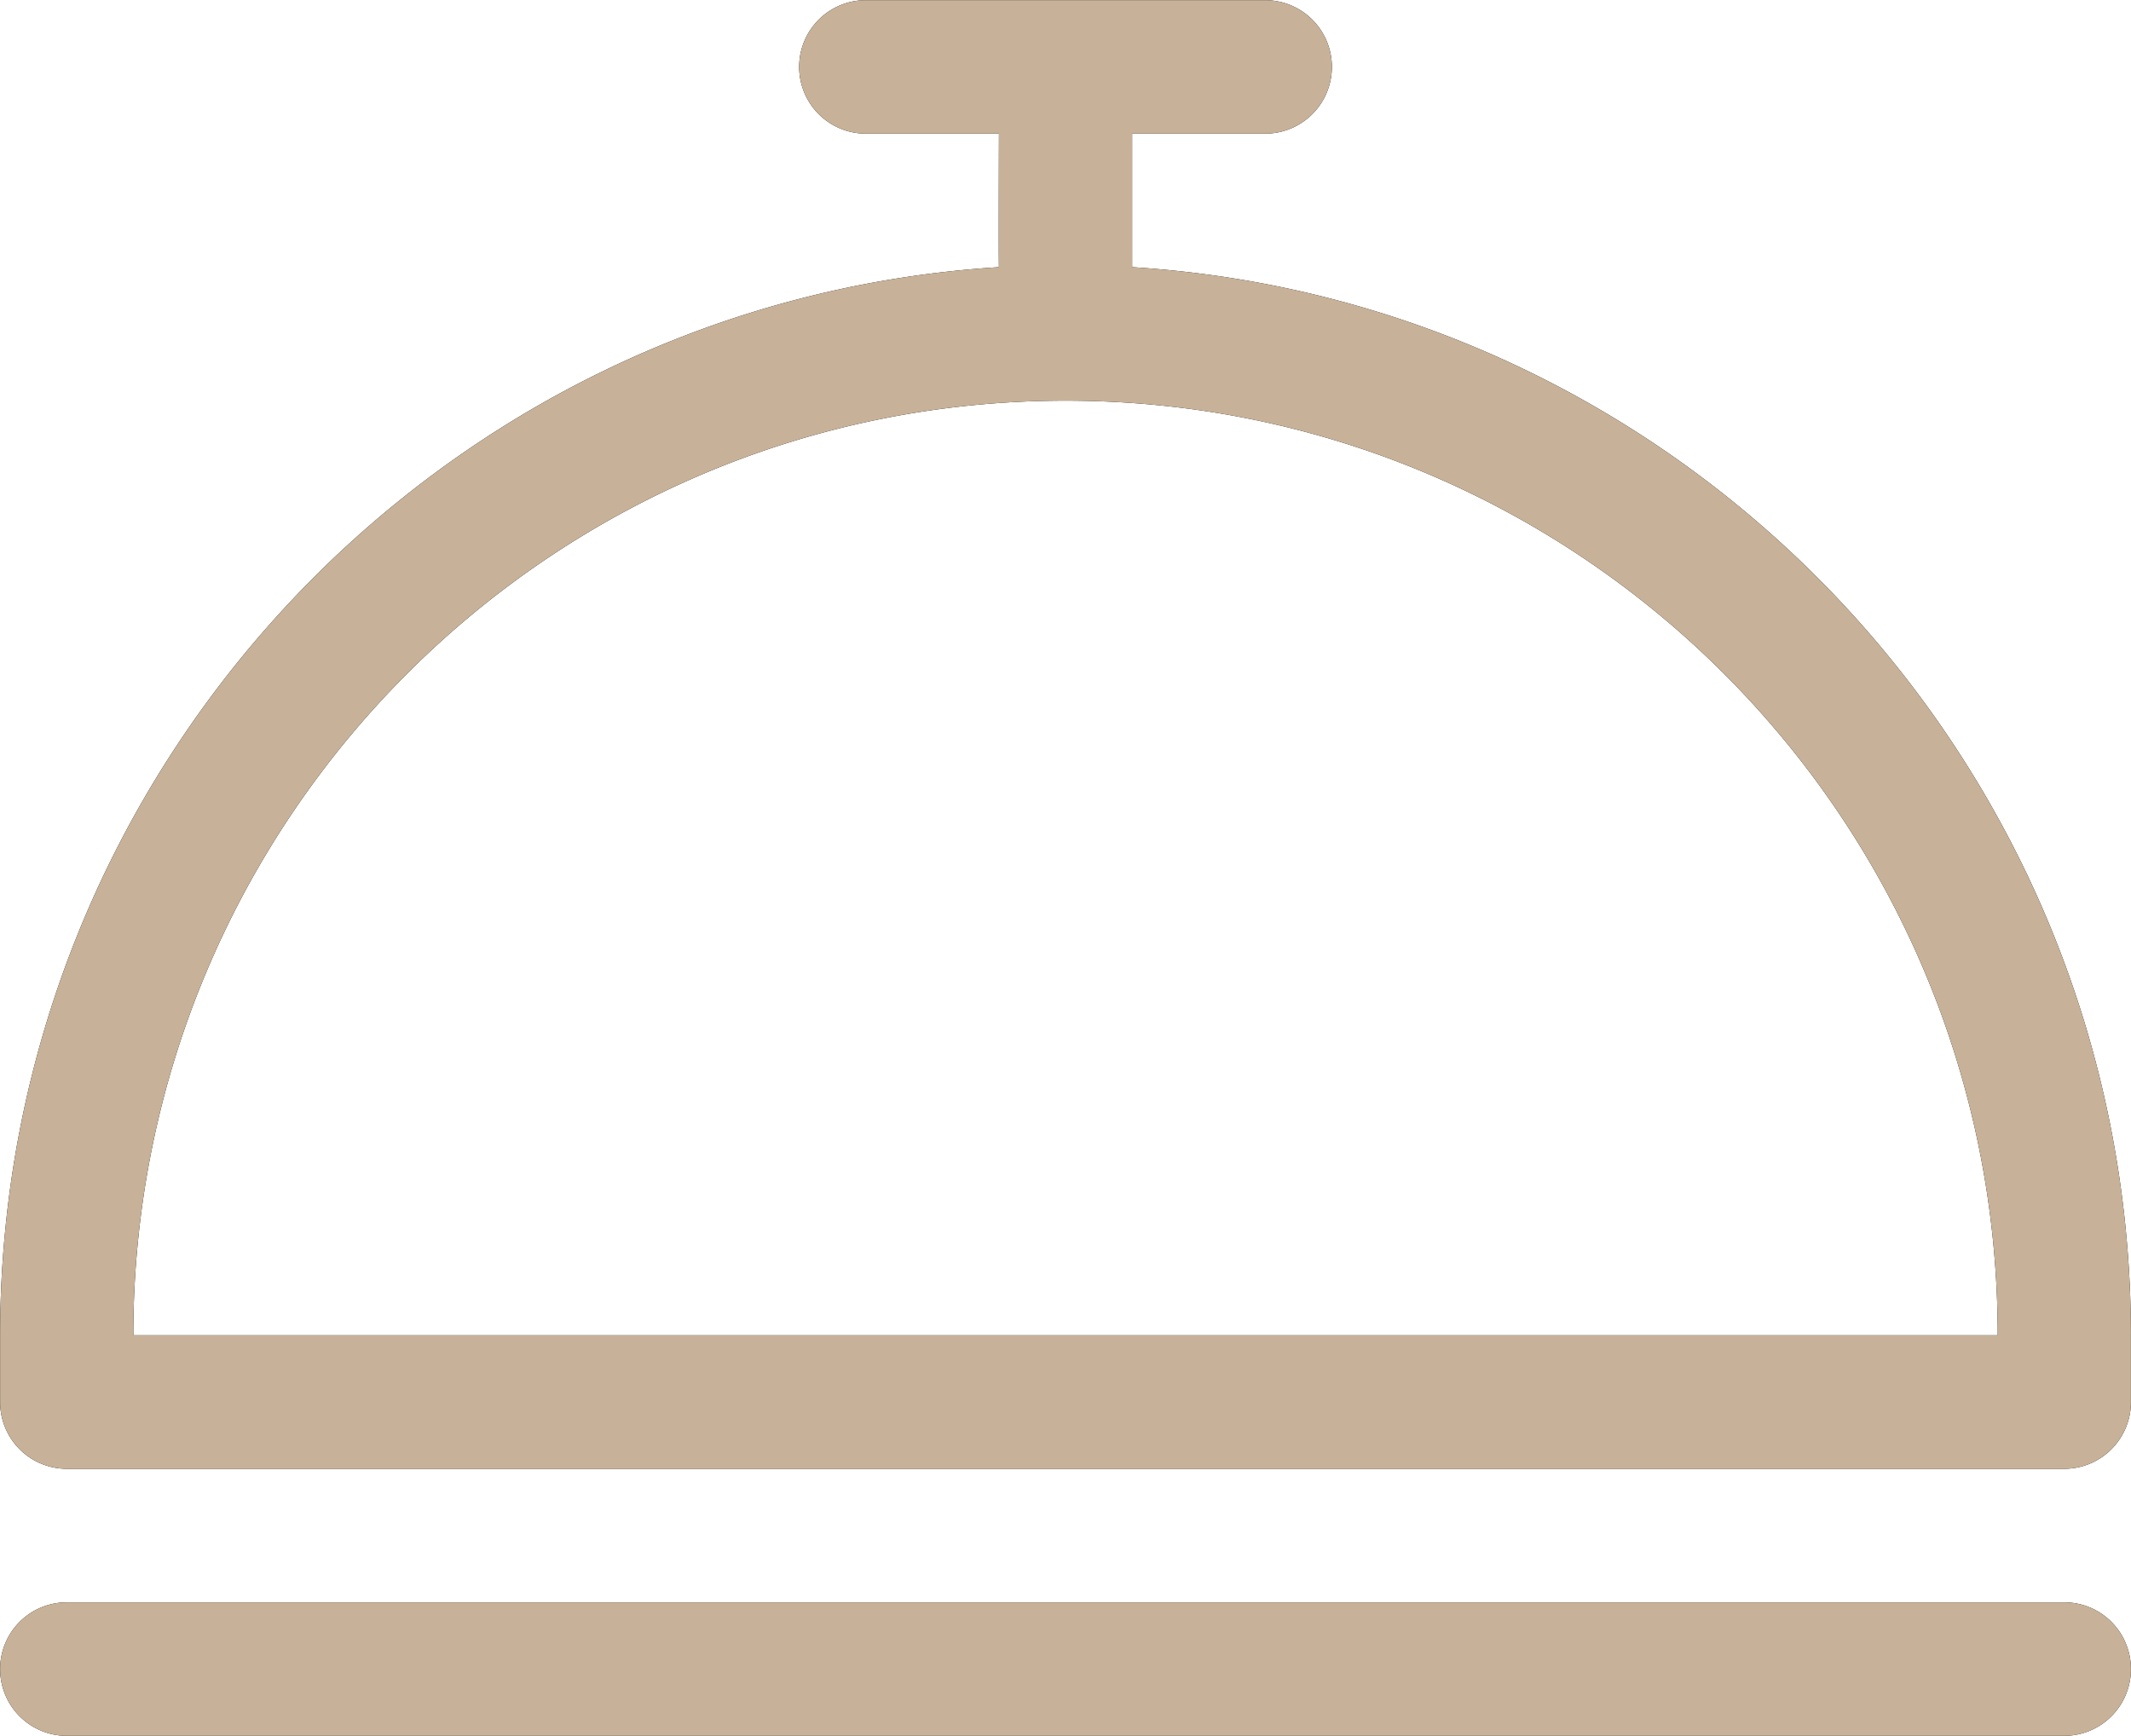 <svg xmlns="http://www.w3.org/2000/svg" xmlns:xlink="http://www.w3.org/1999/xlink" width="54" height="44" viewBox="0 0 54 44"><defs><path id="czgha" d="M1386.998 3520.304a1.69 1.69 0 0 1-1.688 1.691h-50.62a1.69 1.69 0 0 1-1.687-1.691 1.69 1.69 0 0 1 1.688-1.693h50.62a1.69 1.69 0 0 1 1.687 1.693zm0-8.461v1.692a1.69 1.69 0 0 1-1.688 1.692h-50.62a1.69 1.69 0 0 1-1.687-1.692v-1.692c0-14.38 11.19-26.193 25.31-27.072-.01-.129 0-3.384 0-3.384h-3.374a1.69 1.69 0 0 1-1.688-1.693 1.69 1.69 0 0 1 1.688-1.69h10.124a1.69 1.69 0 0 1 1.687 1.69 1.69 1.69 0 0 1-1.687 1.693h-3.375v3.384c14.12.878 25.31 12.692 25.31 27.072zm-3.375 0c0-13.082-10.575-23.688-23.622-23.688s-23.623 10.606-23.623 23.688z"/></defs><g><g transform="translate(-1333 -3478)"><use xlink:href="#czgha"/><use fill="#c7b299" xlink:href="#czgha"/></g></g></svg>